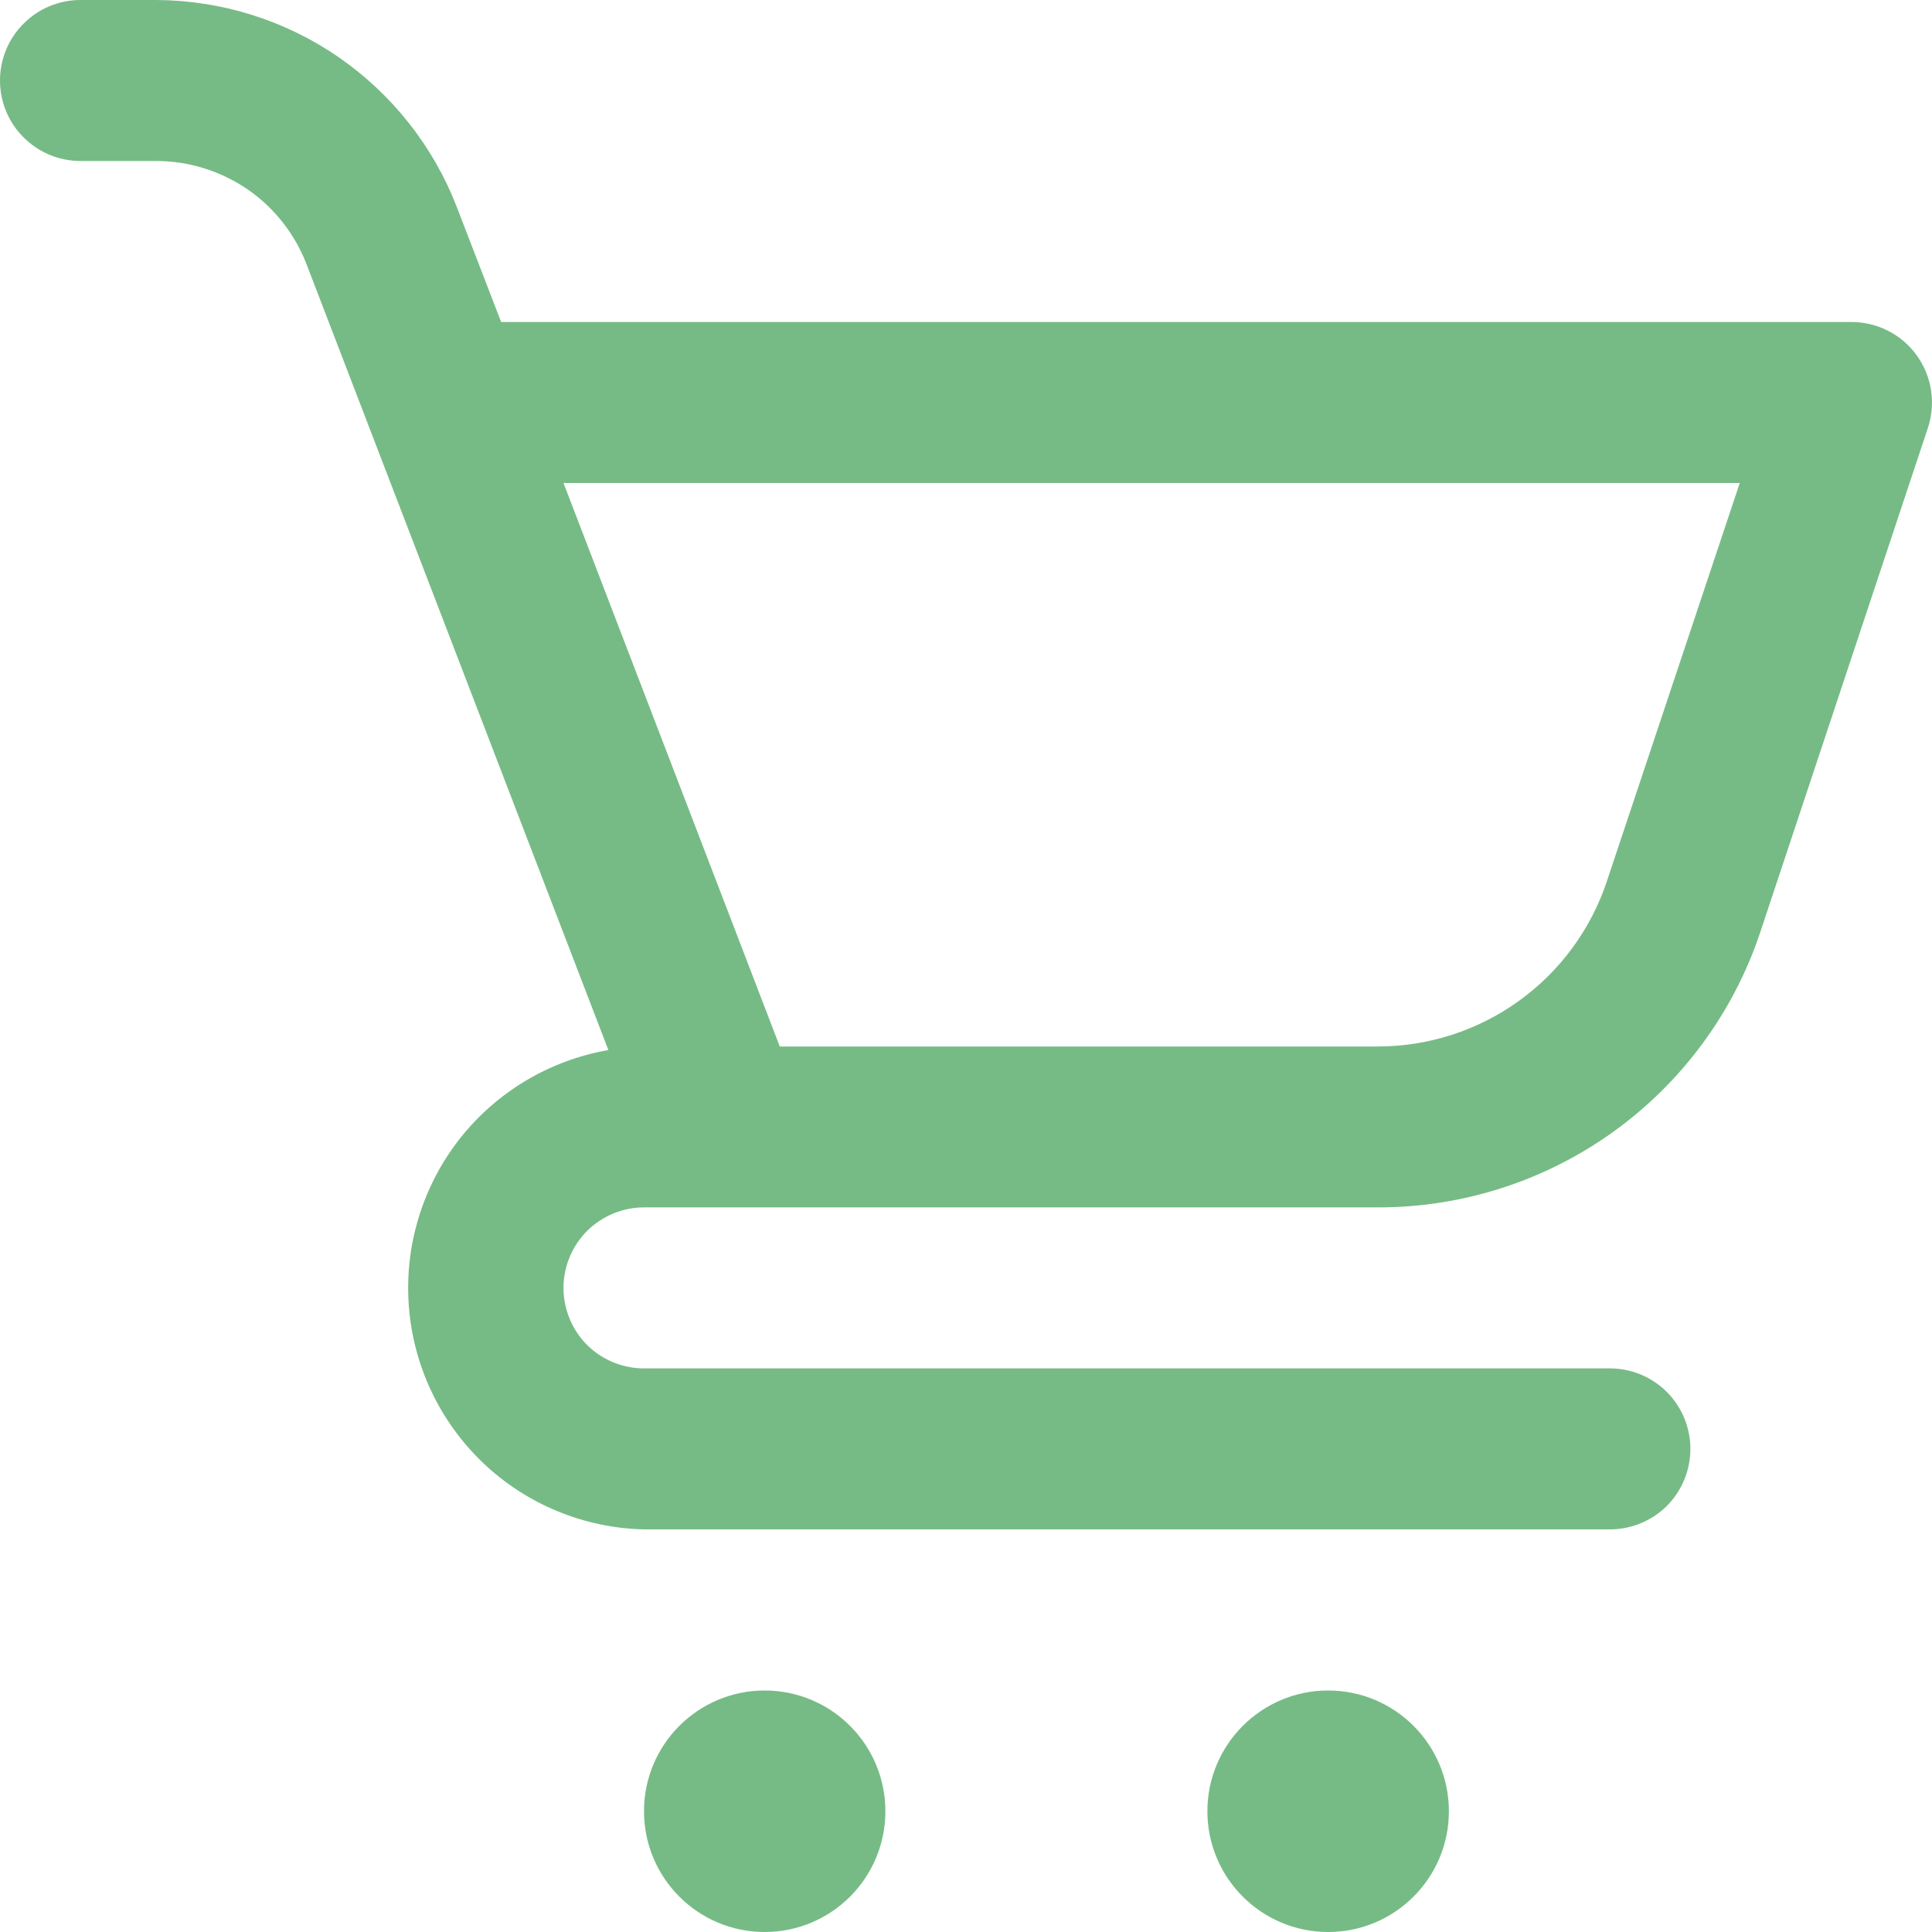 <svg width="18" height="18" viewBox="0 0 18 18" fill="none" xmlns="http://www.w3.org/2000/svg">
<path d="M0.75 1.5H1.455C1.758 1.5 2.054 1.592 2.305 1.763C2.555 1.935 2.747 2.179 2.856 2.462L5.668 9.783C5.117 9.879 4.622 10.176 4.278 10.616C3.935 11.057 3.767 11.61 3.809 12.167C3.85 12.724 4.098 13.246 4.502 13.631C4.907 14.016 5.441 14.236 6 14.249H14.999C15.198 14.249 15.389 14.17 15.53 14.03C15.67 13.889 15.749 13.698 15.749 13.499C15.749 13.3 15.67 13.11 15.53 12.969C15.389 12.828 15.198 12.749 14.999 12.749H6C5.801 12.749 5.61 12.67 5.469 12.53C5.329 12.389 5.25 12.198 5.25 11.999C5.25 11.8 5.329 11.61 5.469 11.469C5.61 11.329 5.801 11.249 6 11.249H12.838C13.626 11.25 14.394 11.003 15.033 10.543C15.673 10.082 16.151 9.432 16.4 8.685L17.962 3.986C17.999 3.873 18.009 3.753 17.991 3.636C17.973 3.518 17.927 3.407 17.858 3.311C17.788 3.214 17.697 3.136 17.591 3.082C17.485 3.028 17.368 3 17.249 3H4.669L4.254 1.924C4.035 1.359 3.65 0.874 3.151 0.53C2.652 0.187 2.061 0.003 1.455 0H0.75C0.551 0 0.36 0.079 0.22 0.22C0.079 0.36 0 0.551 0 0.75C0 0.949 0.079 1.14 0.22 1.28C0.36 1.421 0.551 1.5 0.75 1.5V1.5ZM16.209 4.5L14.971 8.21C14.822 8.658 14.536 9.048 14.153 9.324C13.77 9.601 13.31 9.749 12.838 9.75H7.265L5.25 4.5H16.209Z" fill="#76BB85"/>
<path d="M7.124 18C7.746 18 8.249 17.496 8.249 16.875C8.249 16.254 7.746 15.75 7.124 15.75C6.503 15.75 6 16.254 6 16.875C6 17.496 6.503 18 7.124 18Z" fill="#76BB85"/>
<path d="M12.374 18C12.996 18 13.499 17.496 13.499 16.875C13.499 16.254 12.996 15.75 12.374 15.75C11.753 15.75 11.249 16.254 11.249 16.875C11.249 17.496 11.753 18 12.374 18Z" fill="#76BB85"/>
</svg>
